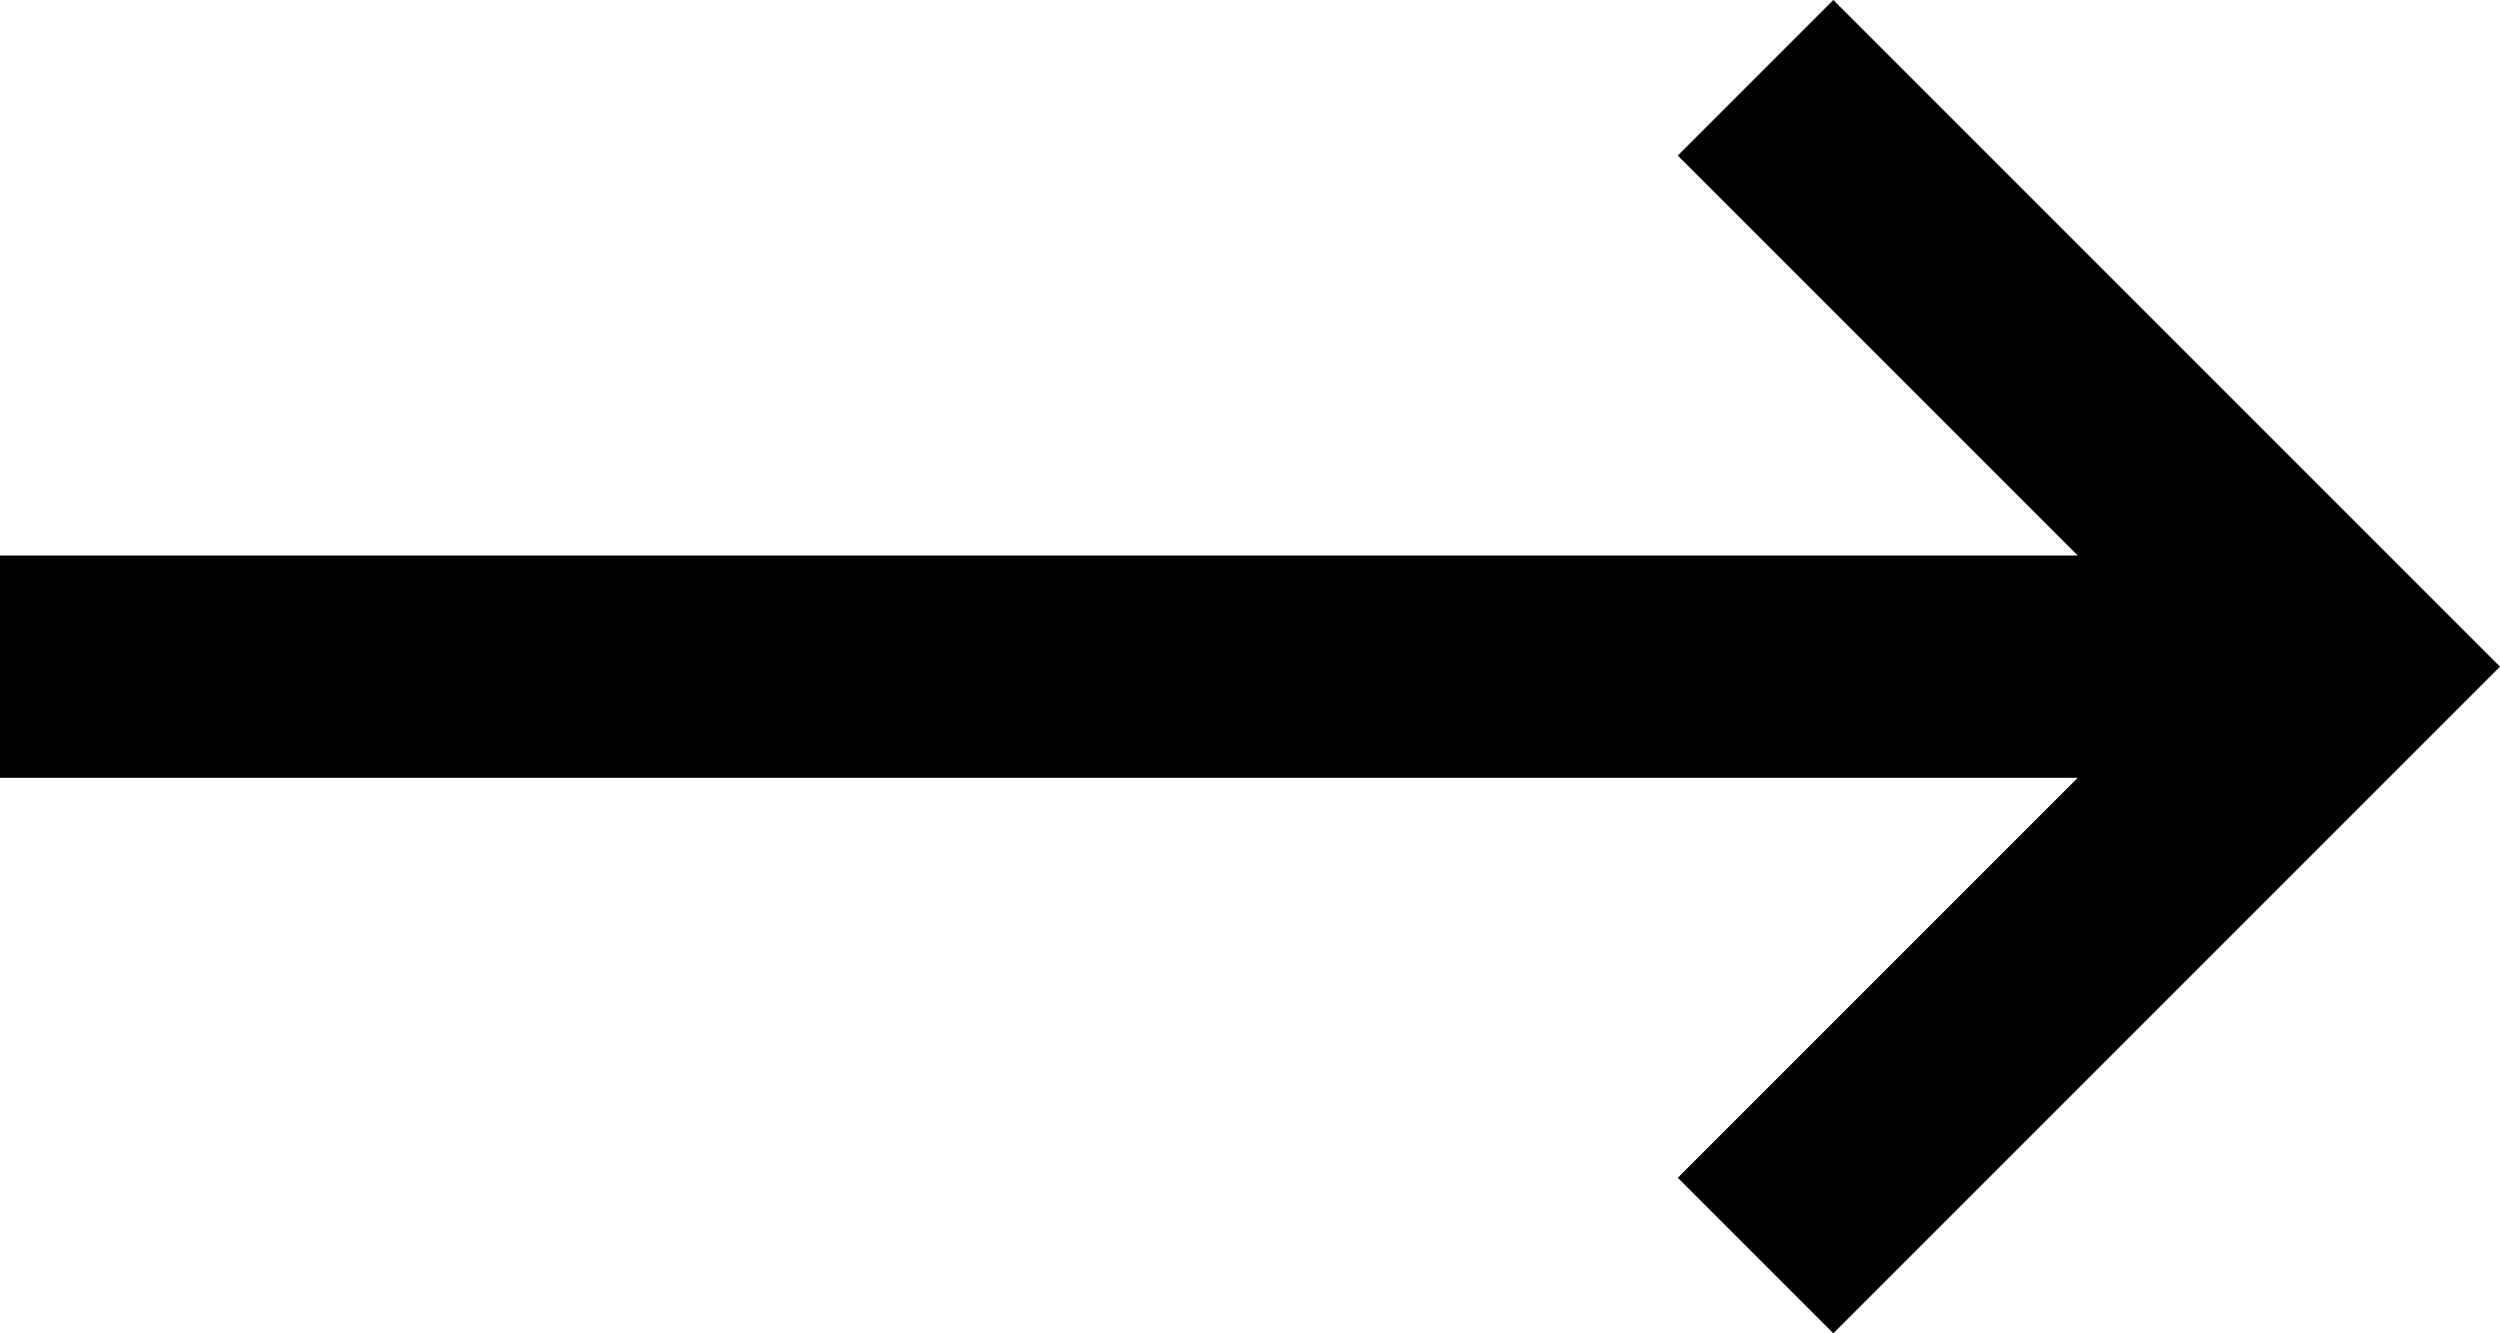 <?xml version="1.0" encoding="utf-8"?>
<!-- Generator: Adobe Illustrator 24.2.1, SVG Export Plug-In . SVG Version: 6.00 Build 0)  -->
<svg version="1.1" id="Layer_1"
  xmlns="http://www.w3.org/2000/svg"
  xmlns:xlink="http://www.w3.org/1999/xlink" x="0px" y="0px"
	 viewBox="0 0 22.5 12" style="enable-background:new 0 0 22.5 12;" xml:space="preserve">
  <style type="text/css">
	.st0{}
</style>
  <polygon class="st0" points="16.5,0 15.1,1.4 18.7,5 0,5 0,7 18.7,7 15.1,10.6 16.5,12 22.5,6 "/>
</svg>
